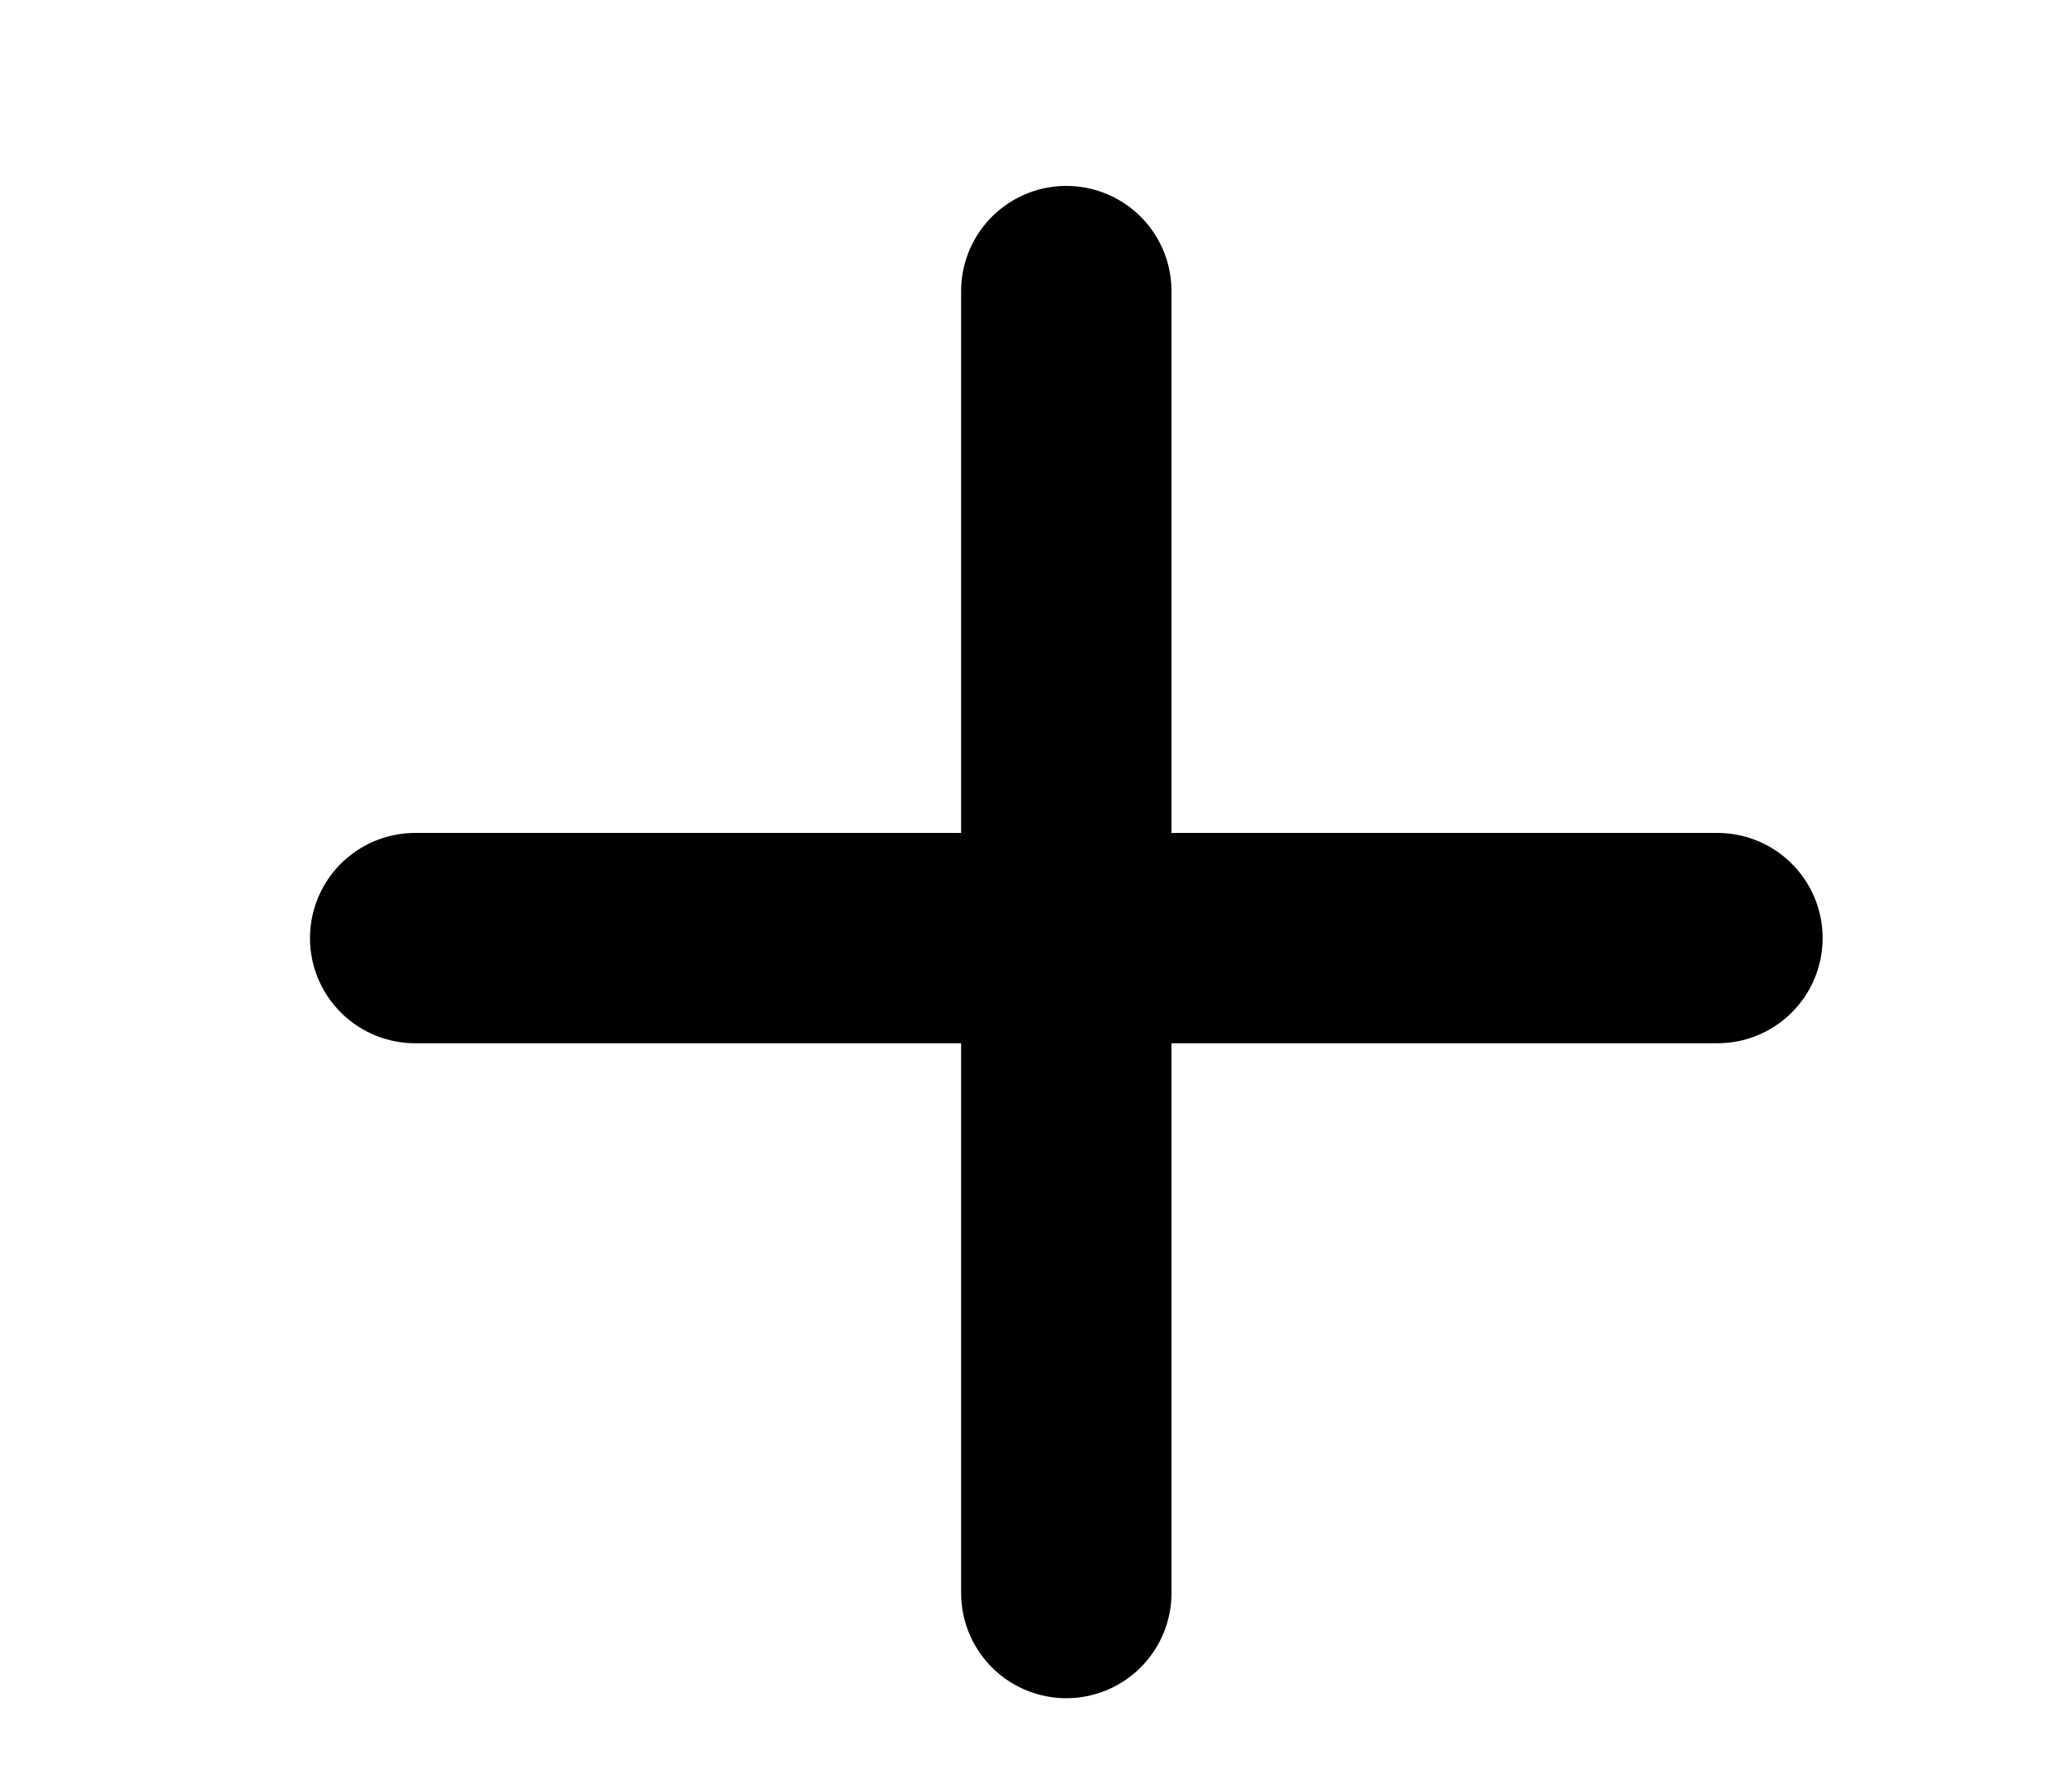 <svg width="32" height="28" viewBox="0 0 32 28" fill="none" xmlns="http://www.w3.org/2000/svg">
<path d="M16.661 4.549V24.897" stroke="#000001" stroke-width="3.287" stroke-linecap="round" stroke-linejoin="round"/>
<path d="M6.487 14.661H26.835" stroke="#000001" stroke-width="3.287" stroke-linecap="round" stroke-linejoin="round"/>
</svg>
